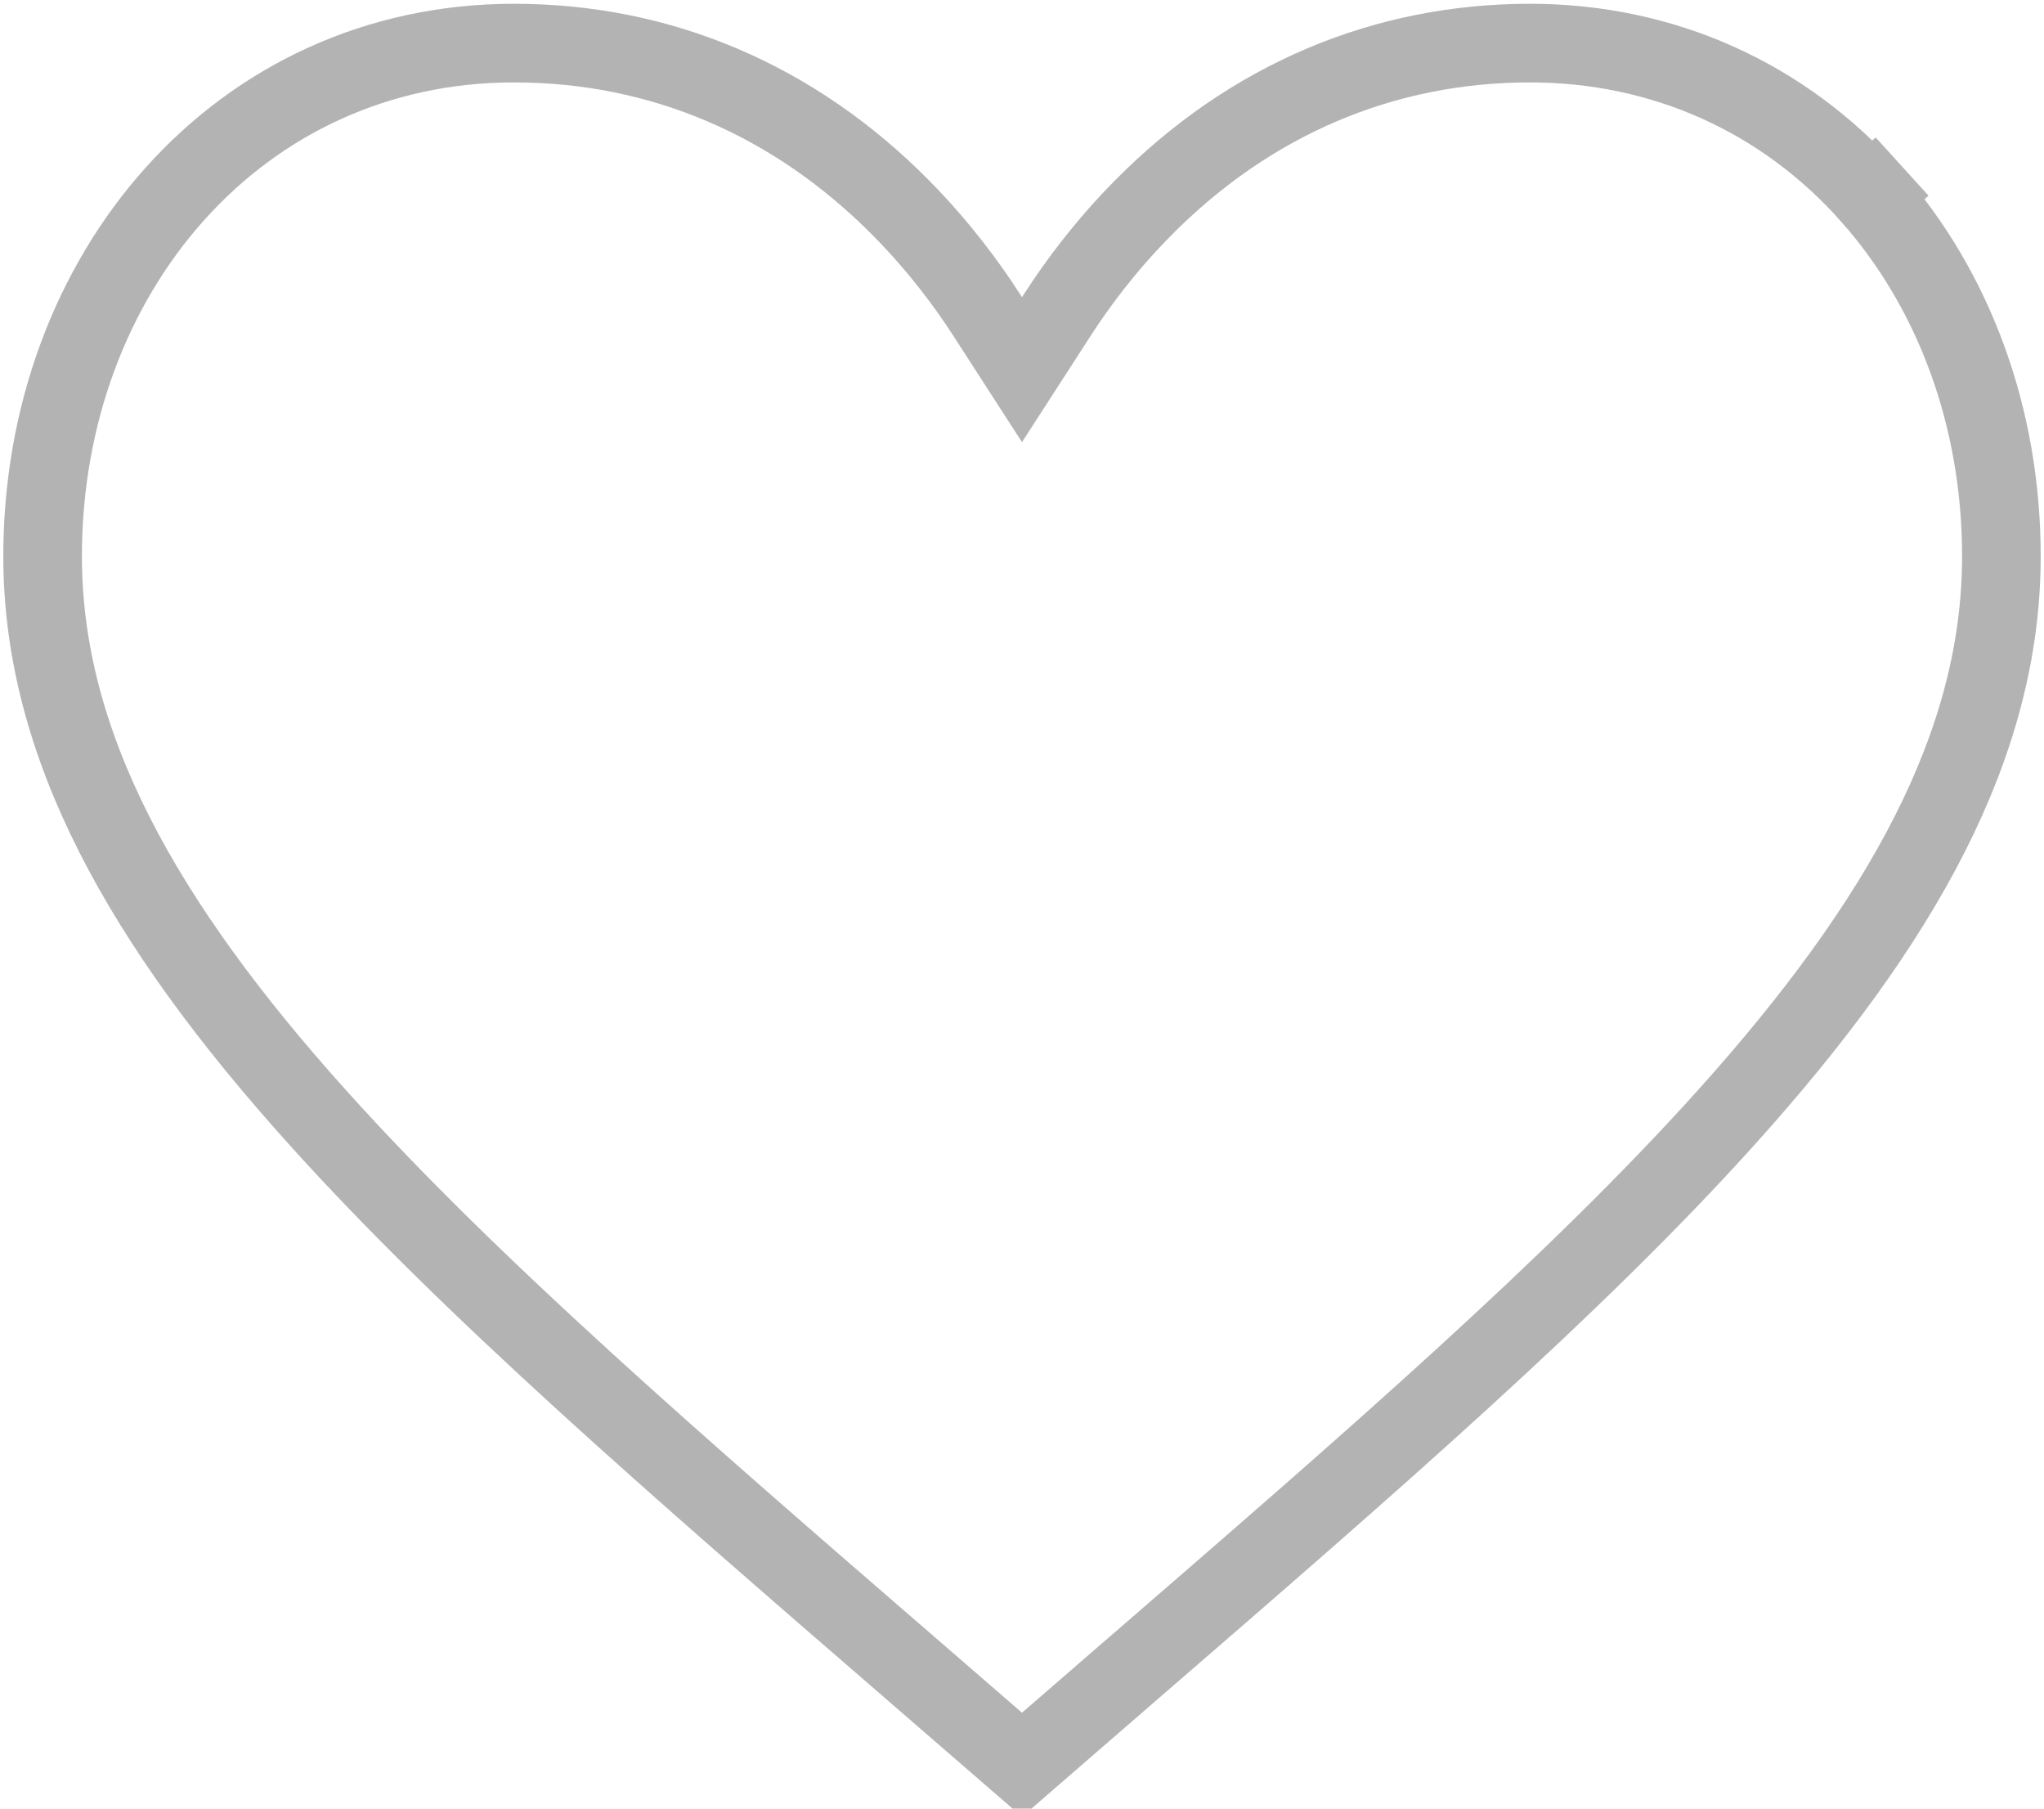 <svg width="26" height="23" viewBox="0 0 26 23" fill="none" xmlns="http://www.w3.org/2000/svg">
<g clip-path="url(#clip0)">
<path d="M14.535 2.649L14.535 2.649C15.898 1.269 17.598 0.548 19.462 0.548C21.151 0.548 22.684 1.236 23.792 2.484L24.195 2.118L23.792 2.484C24.86 3.688 25.458 5.315 25.458 7.074C25.458 9.458 24.203 11.715 21.965 14.203C20.025 16.361 17.413 18.622 14.395 21.233C13.939 21.628 13.474 22.031 13 22.442C12.52 22.026 12.049 21.618 11.587 21.218C8.583 18.619 5.979 16.365 4.041 14.211C1.801 11.723 0.542 9.462 0.542 7.074C0.542 3.481 3.035 0.548 6.538 0.548C8.402 0.548 10.102 1.269 11.465 2.649C11.942 3.132 12.299 3.615 12.546 3.998L13 4.701L13.454 3.998C13.701 3.615 14.058 3.132 14.535 2.649ZM13.021 22.46L13.021 22.46L13.021 22.46Z" stroke="#B3B3B3"/>
</g>
<defs>
<clipPath id="clip0">
<rect width="26" height="23" fill="white"/>
</clipPath>
</defs>
</svg>
